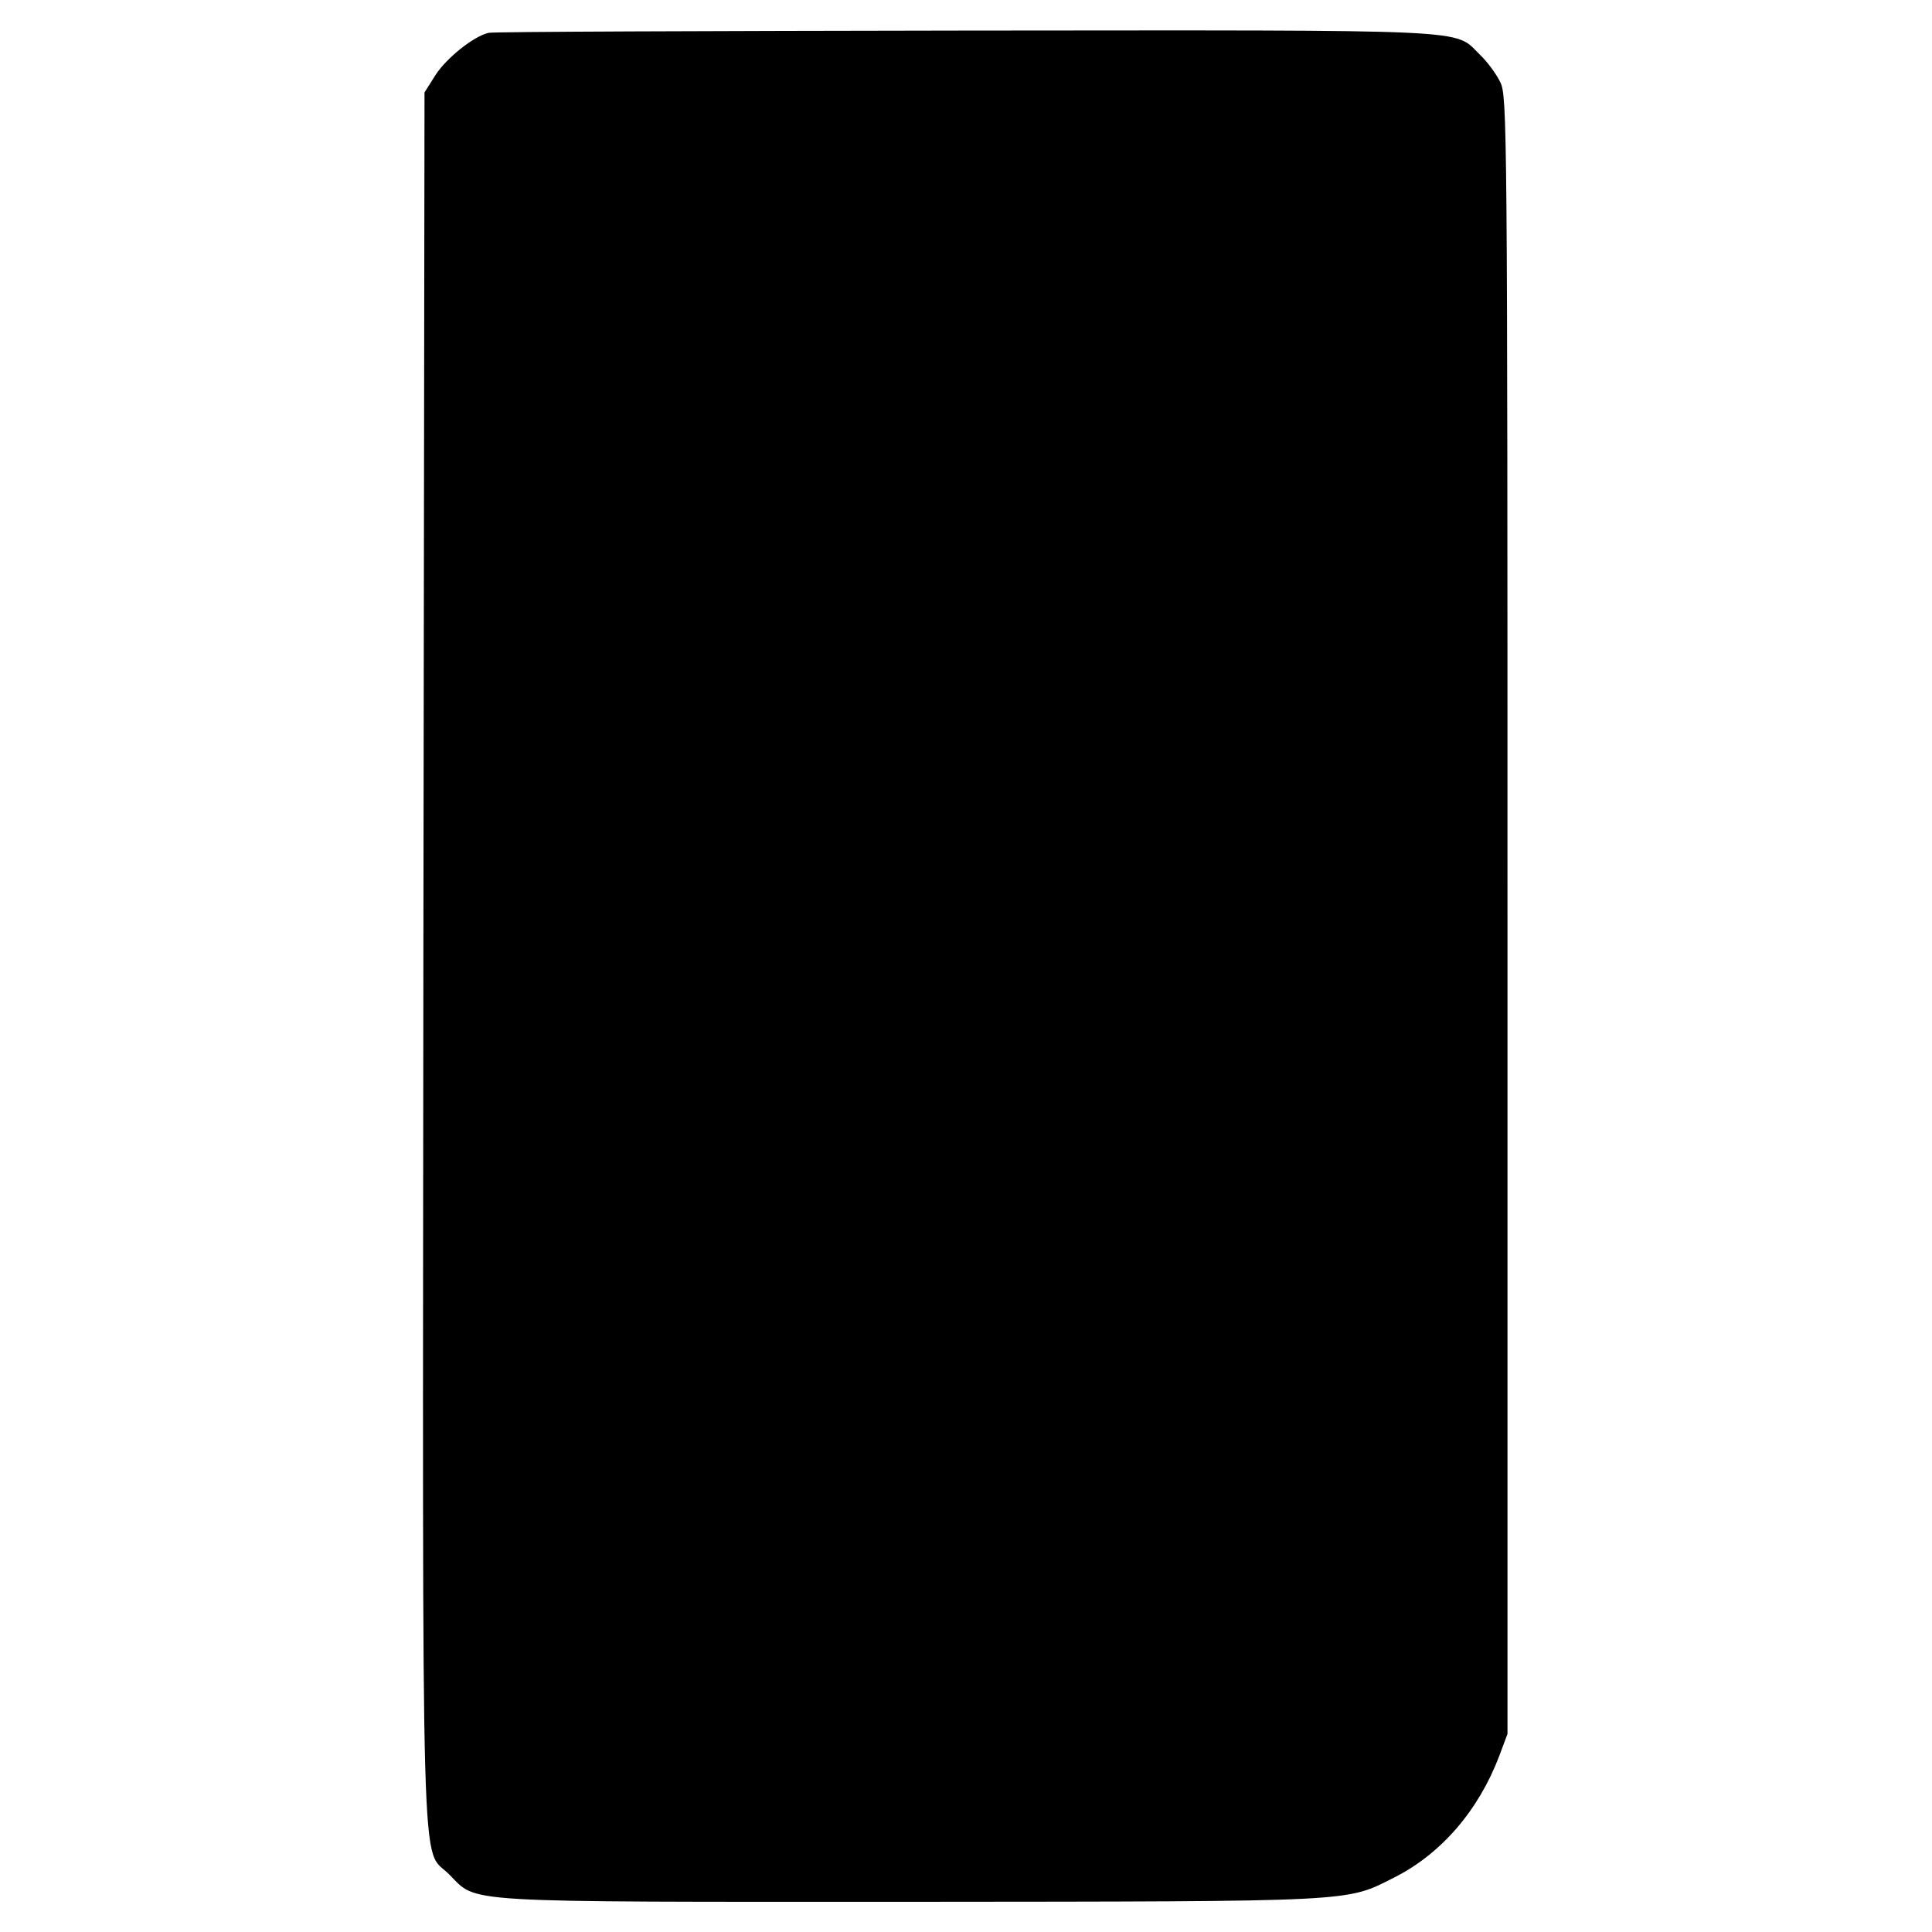 <?xml version="1.0" standalone="no"?>
<!DOCTYPE svg PUBLIC "-//W3C//DTD SVG 20010904//EN"
 "http://www.w3.org/TR/2001/REC-SVG-20010904/DTD/svg10.dtd">
<svg version="1.0" xmlns="http://www.w3.org/2000/svg"
 width="512pt" height="512pt" viewBox="0 0 512 512"
 preserveAspectRatio="xMidYMid meet">
<g transform="translate(0,512) scale(0.1,-0.1)"
fill="#000000" stroke="none">
<path d="M1295 5033 c-40 -9 -112 -67 -141 -112 l-29 -46 -3 -2290 c-2 -2557
-8 -2354 69 -2433 76 -76 9 -72 1224 -72 1193 1 1150 -1 1281 65 124 63 222
177 277 321 l22 59 0 2170 c0 2096 -1 2171 -19 2207 -10 21 -34 54 -54 73 -71
69 9 65 -1366 64 -683 -1 -1250 -3 -1261 -6z"/>
</g>
</svg>
